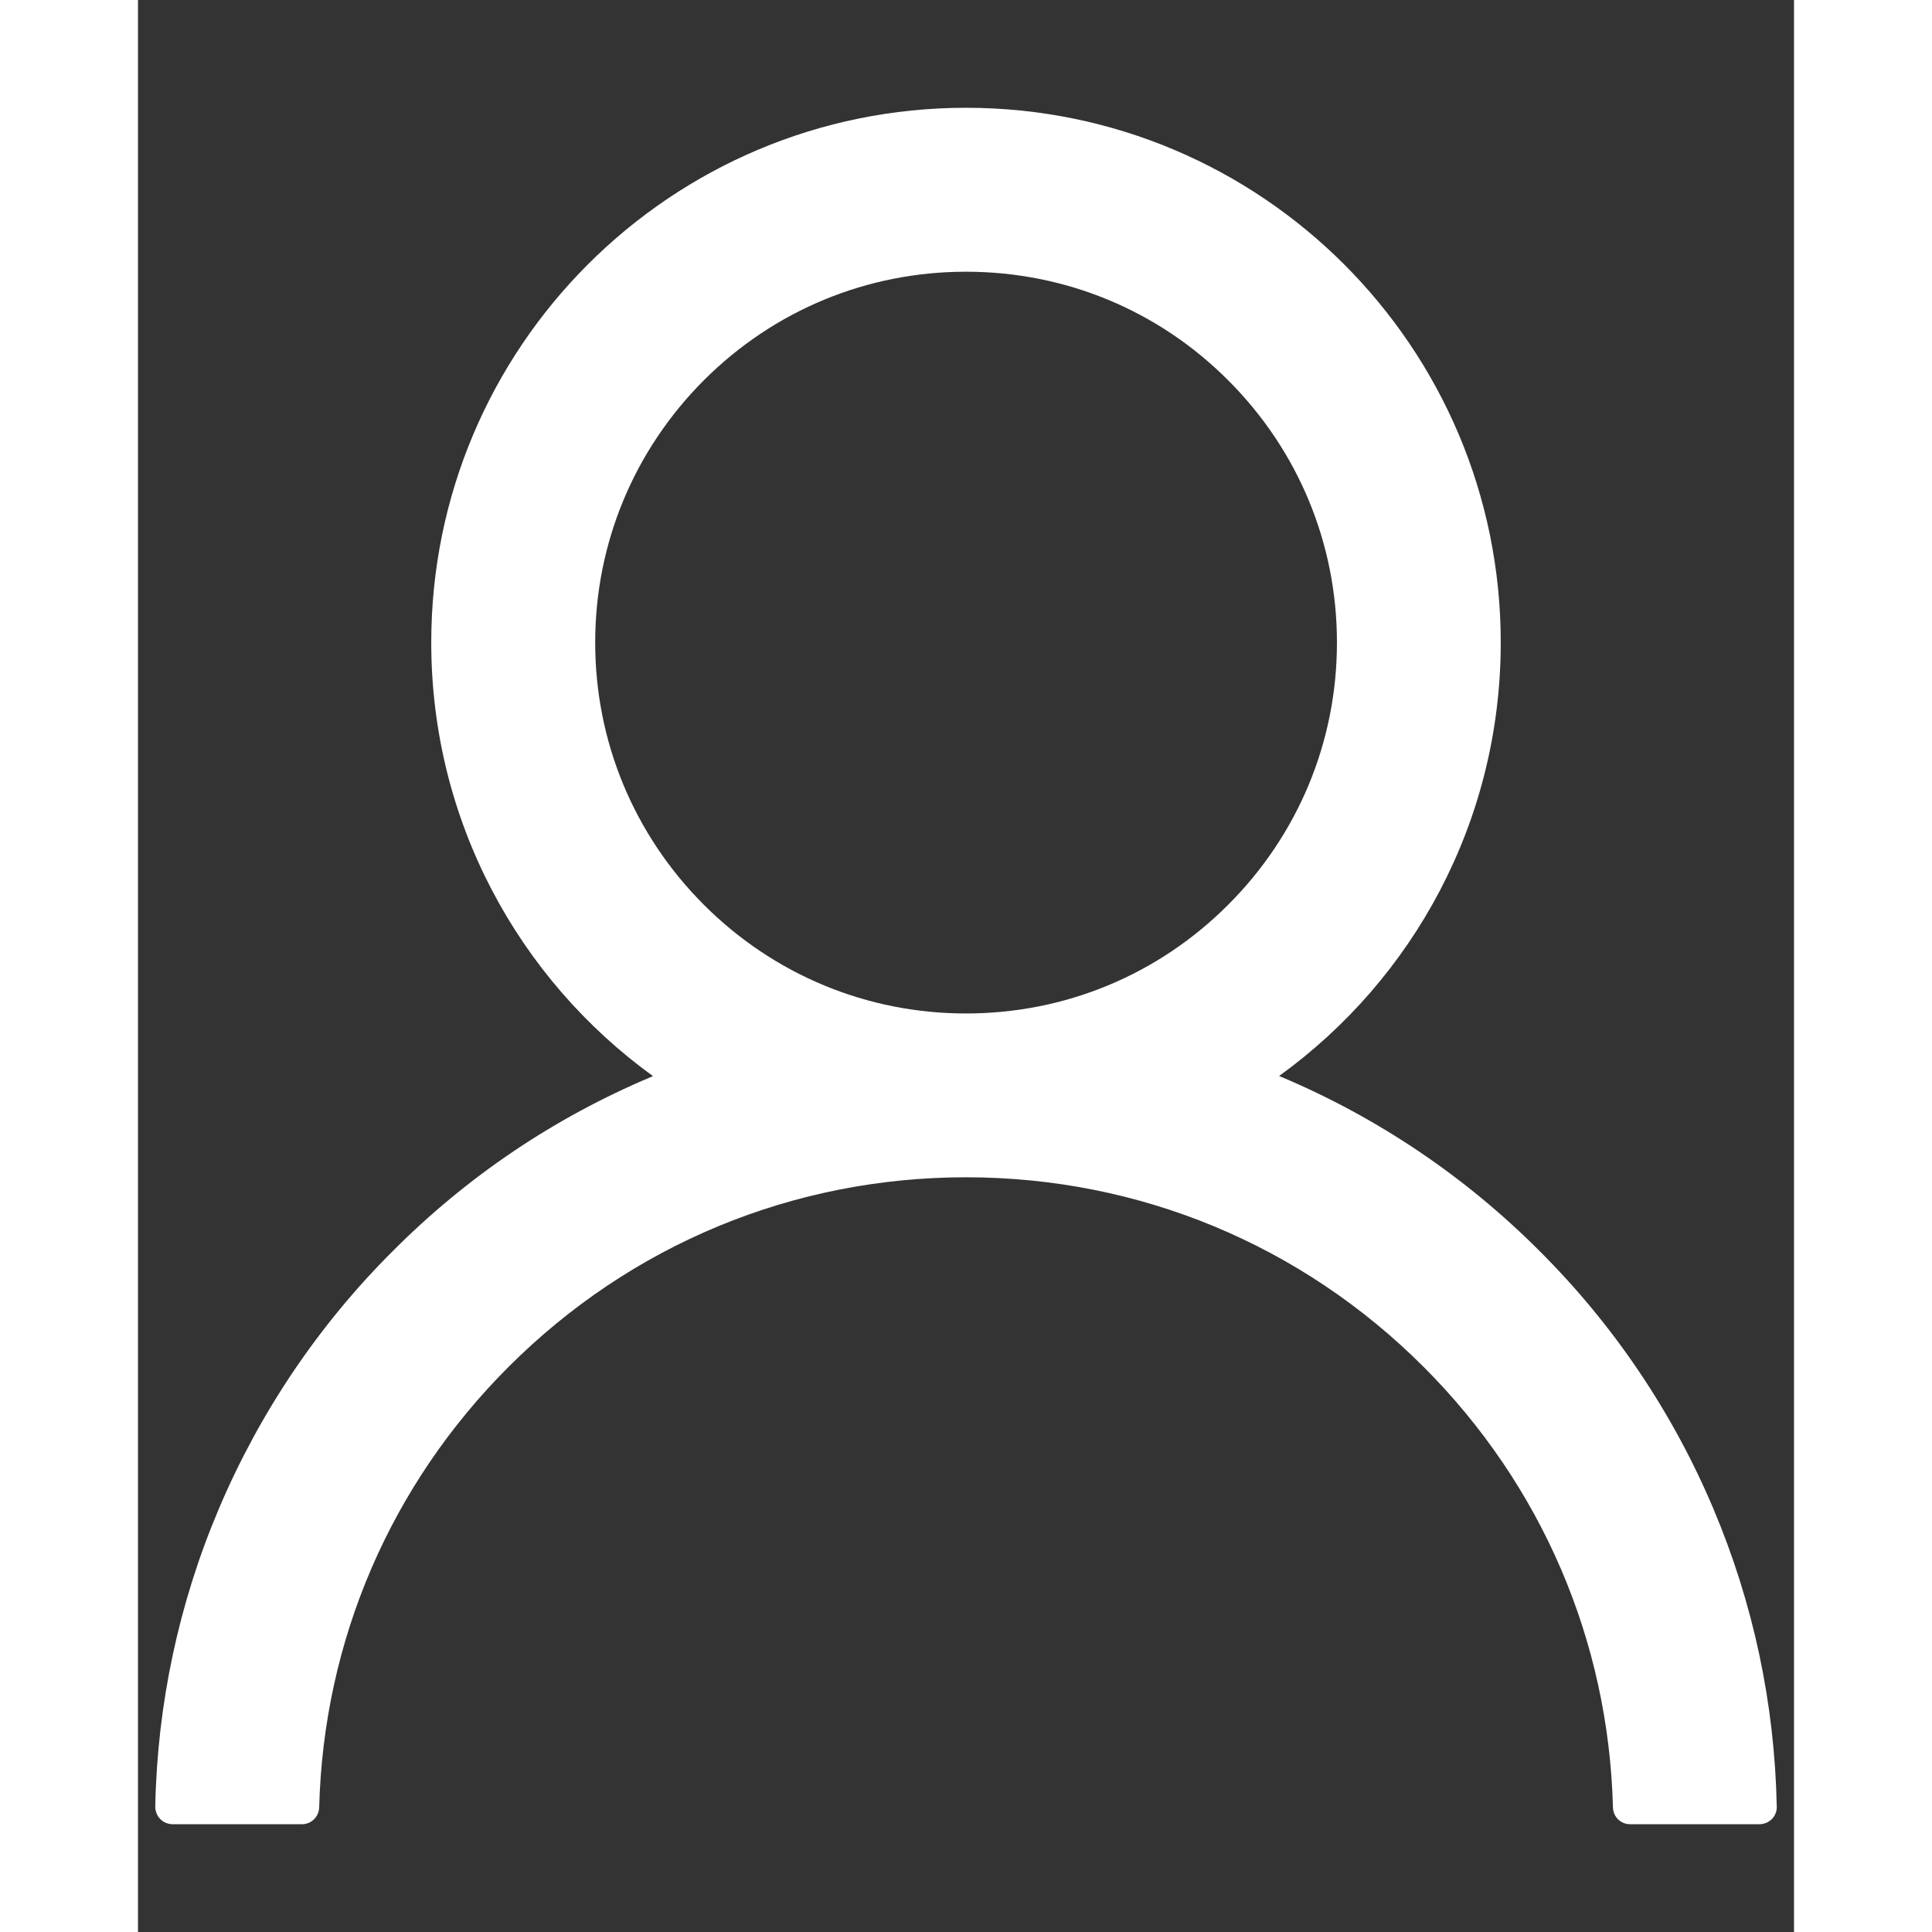 <svg width="14" height="14" viewBox="0 0 12 14" fill="none" xmlns="http://www.w3.org/2000/svg">
    <rect x="0" y="0" width="12" height="14" fill="#333333" stroke="none"/>
    <path d="M11.415 10.931C11.12 10.233 10.692 9.599 10.155 9.064C9.62 8.528 8.986 8.1 8.288 7.805C8.282 7.802 8.275 7.8 8.269 7.797C9.243 7.094 9.875 5.948 9.875 4.656C9.875 2.516 8.141 0.781 6 0.781C3.86 0.781 2.125 2.516 2.125 4.656C2.125 5.948 2.758 7.094 3.732 7.798C3.725 7.802 3.719 7.803 3.713 7.806C3.013 8.102 2.385 8.525 1.846 9.066C1.309 9.601 0.882 10.235 0.586 10.933C0.296 11.616 0.14 12.348 0.125 13.091C0.125 13.107 0.128 13.124 0.134 13.139C0.14 13.155 0.149 13.169 0.161 13.181C0.173 13.193 0.186 13.203 0.202 13.209C0.217 13.215 0.234 13.219 0.25 13.219H1.188C1.257 13.219 1.311 13.164 1.313 13.097C1.344 11.891 1.829 10.761 2.685 9.905C3.571 9.019 4.747 8.531 6 8.531C7.254 8.531 8.43 9.019 9.316 9.905C10.172 10.761 10.657 11.891 10.688 13.097C10.69 13.166 10.744 13.219 10.813 13.219H11.75C11.767 13.219 11.784 13.215 11.799 13.209C11.814 13.203 11.828 13.193 11.84 13.181C11.852 13.169 11.861 13.155 11.867 13.139C11.873 13.124 11.876 13.107 11.875 13.091C11.86 12.344 11.705 11.617 11.415 10.931V10.931ZM6 7.344C5.283 7.344 4.608 7.064 4.1 6.556C3.593 6.048 3.313 5.373 3.313 4.656C3.313 3.939 3.593 3.264 4.1 2.756C4.608 2.248 5.283 1.969 6 1.969C6.718 1.969 7.393 2.248 7.9 2.756C8.408 3.264 8.688 3.939 8.688 4.656C8.688 5.373 8.408 6.048 7.9 6.556C7.393 7.064 6.718 7.344 6 7.344Z"
          fill="white"/>
</svg>
